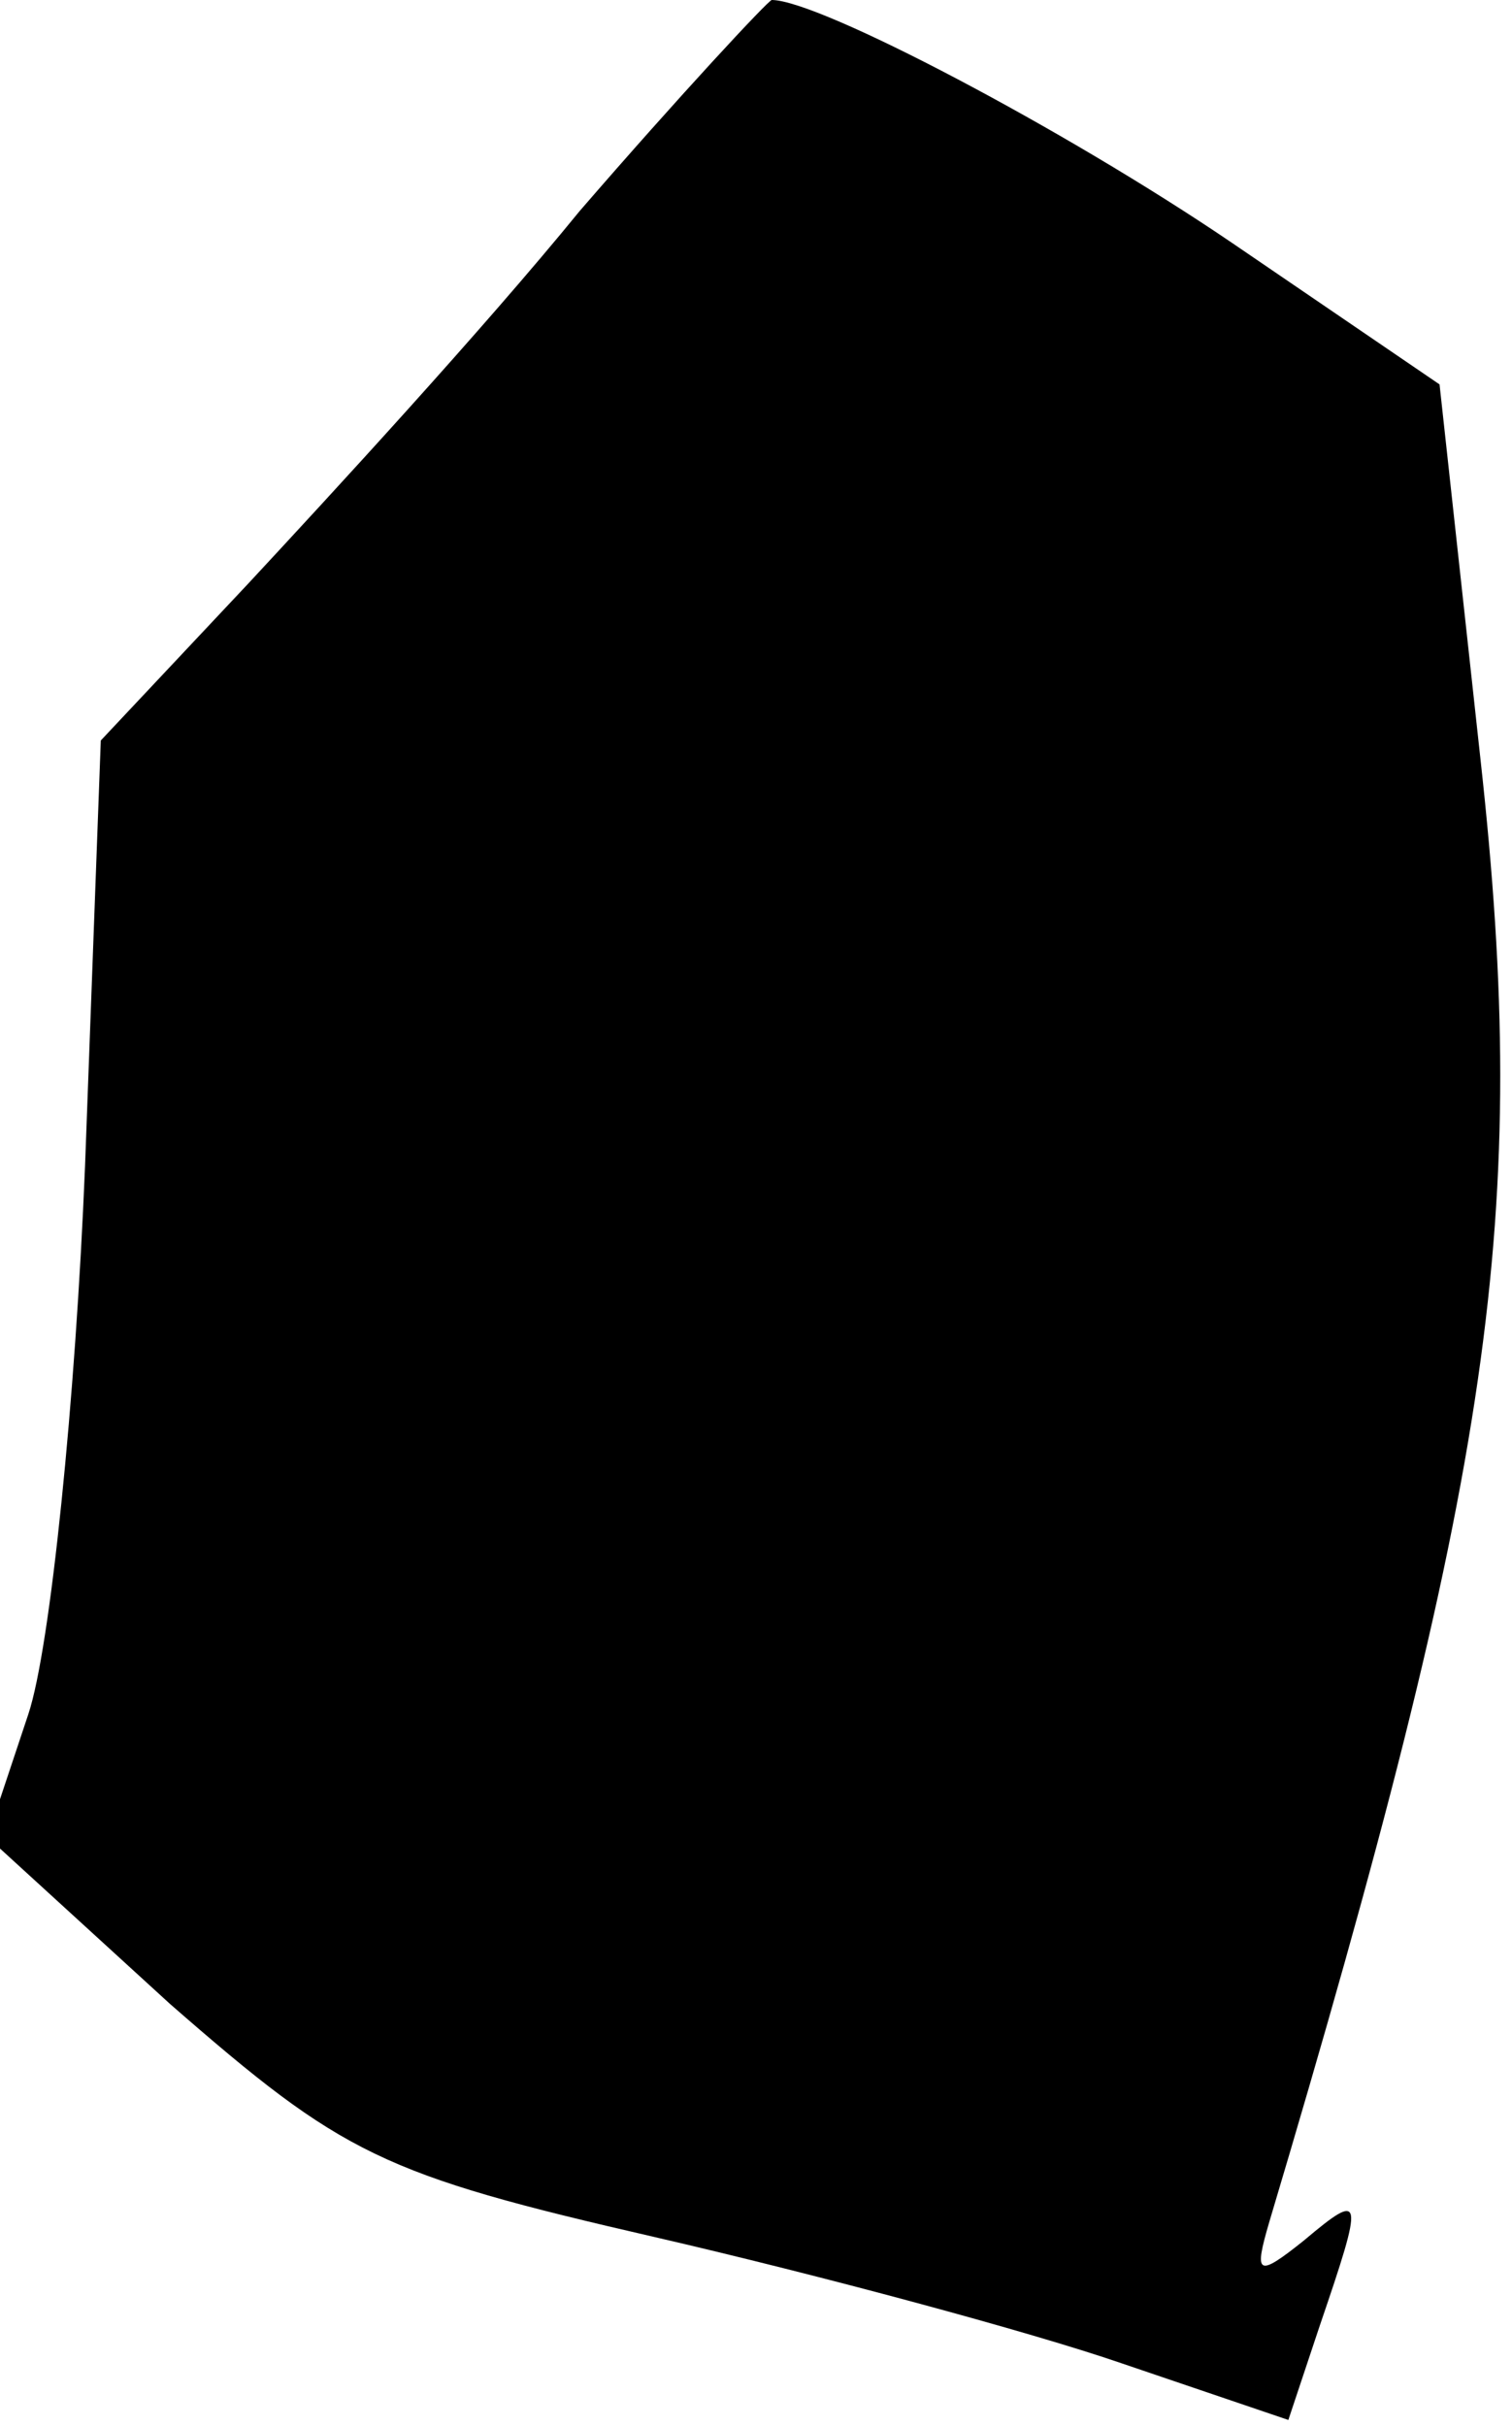 <?xml version="1.0" standalone="no"?>
<!DOCTYPE svg PUBLIC "-//W3C//DTD SVG 20010904//EN"
 "http://www.w3.org/TR/2001/REC-SVG-20010904/DTD/svg10.dtd">
<svg version="1.0" xmlns="http://www.w3.org/2000/svg"
 width="48pt" height="77pt" viewBox="0 0 48 77"
 preserveAspectRatio="xMidYMid meet">
<g transform="translate(0,77) scale(0.1,-0.1)"
fill="#000000" stroke="none">
<path fill="#000000" stroke="none" d="M184 703 c-31 -38 -79 -90 -105 -118
l-47 -50 -5 -135 c-3 -74 -11 -153 -18 -174 l-13 -39 58 -53 c55 -48 67 -54
154 -74 52 -12 119 -30 148 -40 l53 -18 10 30 c14 41 14 43 -5 27 -15 -12 -16
-11 -11 6 71 238 83 319 67 464 l-13 119 -66 45 c-53 36 -131 77 -146 77 -1 0
-29 -30 -61 -67z"/>
</g>
</svg>
